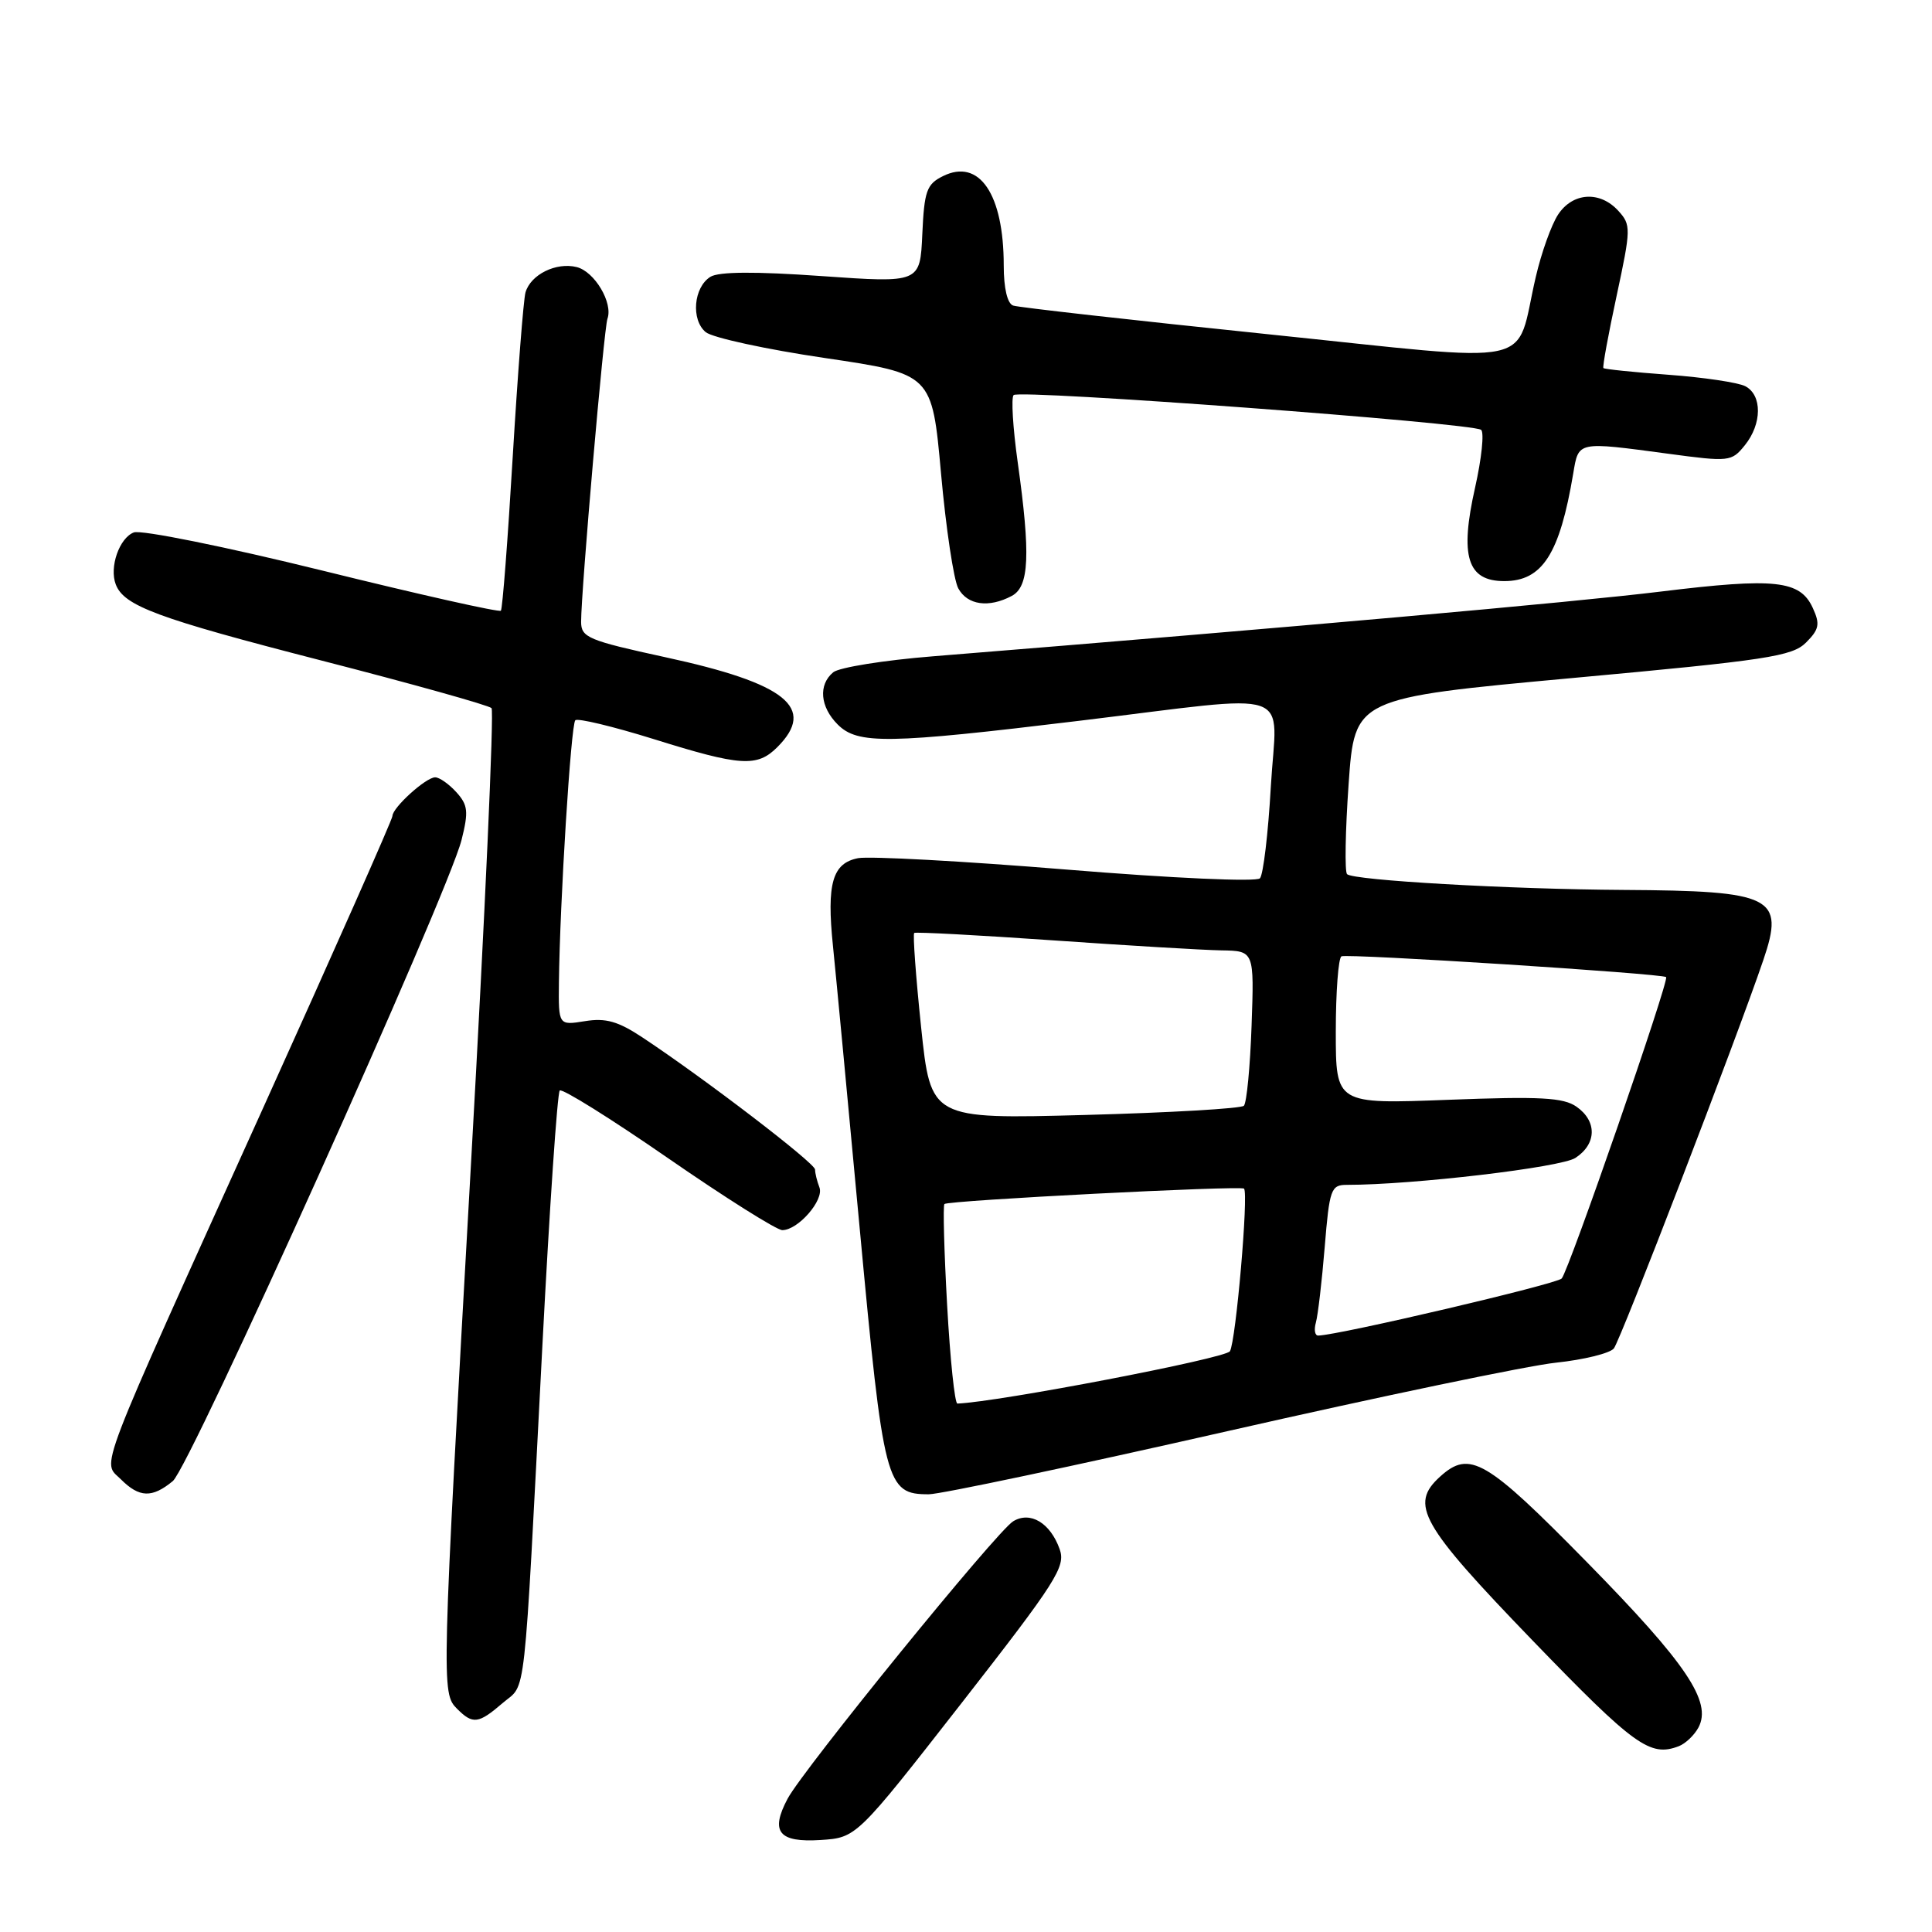 <?xml version="1.0" encoding="UTF-8" standalone="no"?>
<!DOCTYPE svg PUBLIC "-//W3C//DTD SVG 1.1//EN" "http://www.w3.org/Graphics/SVG/1.1/DTD/svg11.dtd" >
<svg xmlns="http://www.w3.org/2000/svg" xmlns:xlink="http://www.w3.org/1999/xlink" version="1.1" viewBox="0 0 256 256">
 <g >
 <path fill="currentColor"
d=" M 127.41 225.67 C 140.00 209.53 141.24 207.59 140.41 205.27 C 139.17 201.79 136.52 200.20 134.25 201.58 C 132.07 202.90 106.42 234.46 104.36 238.34 C 102.03 242.73 103.18 244.16 108.73 243.81 C 113.49 243.50 113.49 243.50 127.41 225.67 Z  M 222.45 231.38 C 223.33 231.04 224.50 229.93 225.05 228.91 C 226.88 225.50 223.47 220.44 210.33 207.05 C 196.90 193.37 194.75 192.11 190.83 195.65 C 186.73 199.36 188.19 201.95 203.10 217.40 C 216.59 231.36 218.64 232.84 222.45 231.38 Z  M 66.62 225.65 C 69.78 222.93 69.34 226.92 71.87 178.28 C 72.82 160.02 73.85 144.81 74.17 144.50 C 74.48 144.19 80.94 148.22 88.53 153.47 C 96.11 158.71 102.92 163.00 103.66 163.00 C 105.75 163.00 109.22 159.01 108.58 157.34 C 108.26 156.51 108.00 155.45 108.00 154.97 C 108.00 154.12 93.37 142.92 85.15 137.48 C 81.89 135.32 80.26 134.86 77.50 135.31 C 74.00 135.87 74.00 135.87 74.06 130.19 C 74.18 119.56 75.65 96.02 76.23 95.44 C 76.54 95.13 81.21 96.25 86.61 97.93 C 98.14 101.54 100.32 101.68 103.00 99.00 C 108.21 93.79 104.18 90.55 88.14 87.08 C 77.94 84.86 77.00 84.47 77.00 82.39 C 77.00 78.31 80.02 43.53 80.49 42.24 C 81.25 40.13 78.79 35.99 76.42 35.39 C 73.69 34.71 70.31 36.38 69.63 38.75 C 69.36 39.71 68.60 49.50 67.94 60.50 C 67.29 71.50 66.58 80.69 66.37 80.92 C 66.16 81.16 55.52 78.77 42.74 75.61 C 29.88 72.44 18.70 70.18 17.73 70.55 C 15.81 71.29 14.46 75.16 15.34 77.44 C 16.43 80.29 20.83 81.92 42.50 87.50 C 54.60 90.61 64.78 93.46 65.13 93.83 C 65.48 94.20 64.26 121.27 62.42 154.00 C 58.49 223.81 58.48 224.33 60.57 226.43 C 62.66 228.52 63.40 228.42 66.62 225.65 Z  M 22.90 196.25 C 25.19 194.36 59.33 118.54 61.16 111.29 C 62.10 107.54 62.01 106.67 60.47 104.97 C 59.49 103.89 58.23 103.00 57.66 103.00 C 56.43 103.00 52.00 107.02 52.00 108.13 C 52.00 108.56 44.31 125.92 34.91 146.71 C 12.35 196.59 13.53 193.53 16.01 196.01 C 18.46 198.46 20.15 198.52 22.90 196.25 Z  M 162.67 189.63 C 182.93 185.03 202.51 180.94 206.19 180.56 C 209.87 180.17 213.31 179.32 213.84 178.68 C 214.72 177.61 230.14 137.55 233.65 127.21 C 236.50 118.83 234.94 118.04 215.13 117.92 C 199.99 117.83 179.32 116.65 178.49 115.83 C 178.17 115.50 178.26 110.12 178.70 103.87 C 179.50 92.50 179.50 92.50 208.38 89.84 C 234.13 87.48 237.48 86.97 239.31 85.14 C 241.05 83.40 241.19 82.70 240.21 80.57 C 238.53 76.88 235.23 76.53 220.11 78.38 C 208.54 79.80 171.22 83.12 123.66 86.96 C 117.14 87.48 111.18 88.44 110.41 89.08 C 108.41 90.73 108.66 93.66 111.00 96.00 C 113.65 98.65 117.57 98.59 143.00 95.51 C 172.28 91.97 169.16 90.90 168.39 104.25 C 168.04 110.44 167.39 115.89 166.95 116.38 C 166.49 116.87 155.44 116.38 141.30 115.22 C 127.63 114.10 115.22 113.43 113.71 113.71 C 110.30 114.37 109.52 117.05 110.37 125.33 C 110.72 128.73 112.32 145.60 113.92 162.83 C 117.09 196.79 117.40 198.00 123.07 198.00 C 124.59 198.00 142.41 194.23 162.67 189.63 Z  M 134.07 78.96 C 136.38 77.73 136.57 73.53 134.85 61.24 C 134.21 56.69 133.97 52.69 134.31 52.35 C 135.09 51.58 195.22 56.05 196.26 56.96 C 196.68 57.33 196.32 60.76 195.46 64.59 C 193.40 73.72 194.42 77.00 199.32 77.00 C 204.37 77.00 206.67 73.41 208.46 62.75 C 209.18 58.44 208.94 58.50 221.03 60.12 C 229.13 61.21 229.44 61.18 231.19 59.01 C 233.49 56.18 233.52 52.34 231.25 51.17 C 230.29 50.68 225.72 50.00 221.10 49.66 C 216.49 49.32 212.59 48.92 212.46 48.77 C 212.32 48.62 213.11 44.31 214.21 39.20 C 216.12 30.30 216.13 29.80 214.45 27.95 C 212.02 25.26 208.39 25.48 206.45 28.44 C 205.57 29.78 204.24 33.49 203.50 36.69 C 200.64 48.93 204.67 48.07 167.85 44.27 C 150.06 42.43 134.94 40.73 134.25 40.49 C 133.48 40.23 133.00 38.19 133.00 35.18 C 133.00 25.71 129.76 20.94 124.94 23.34 C 122.78 24.41 122.47 25.31 122.21 31.03 C 121.92 37.50 121.92 37.50 108.85 36.58 C 100.09 35.96 95.23 35.99 94.13 36.68 C 91.90 38.08 91.54 42.37 93.51 44.01 C 94.39 44.74 101.50 46.29 109.31 47.44 C 123.50 49.54 123.50 49.54 124.69 62.72 C 125.34 69.97 126.37 76.82 126.97 77.95 C 128.17 80.18 131.02 80.59 134.07 78.96 Z  M 125.50 172.95 C 125.10 165.77 124.94 159.74 125.14 159.54 C 125.62 159.06 164.41 157.07 164.84 157.50 C 165.46 158.13 163.76 177.76 162.97 179.05 C 162.38 180.00 132.31 185.77 126.86 185.98 C 126.51 185.99 125.90 180.13 125.50 172.95 Z  M 174.36 175.25 C 174.63 174.29 175.16 169.79 175.53 165.25 C 176.16 157.56 176.36 157.00 178.46 157.00 C 187.23 157.00 206.82 154.69 208.75 153.43 C 211.58 151.58 211.64 148.56 208.89 146.64 C 207.16 145.43 204.09 145.26 191.89 145.73 C 177.00 146.30 177.00 146.30 177.00 136.71 C 177.00 131.43 177.34 126.94 177.75 126.72 C 178.49 126.33 220.24 129.00 220.77 129.47 C 221.22 129.87 207.86 168.42 206.93 169.41 C 206.24 170.15 177.53 176.89 174.68 176.97 C 174.23 176.99 174.09 176.21 174.36 175.25 Z  M 122.05 136.09 C 121.35 129.38 120.94 123.77 121.14 123.62 C 121.34 123.47 129.60 123.91 139.50 124.60 C 149.40 125.29 159.45 125.89 161.84 125.93 C 166.19 126.00 166.19 126.00 165.84 135.92 C 165.65 141.37 165.19 146.14 164.82 146.52 C 164.44 146.89 154.95 147.44 143.73 147.74 C 123.33 148.29 123.33 148.29 122.05 136.09 Z "/>
</g>
</svg>